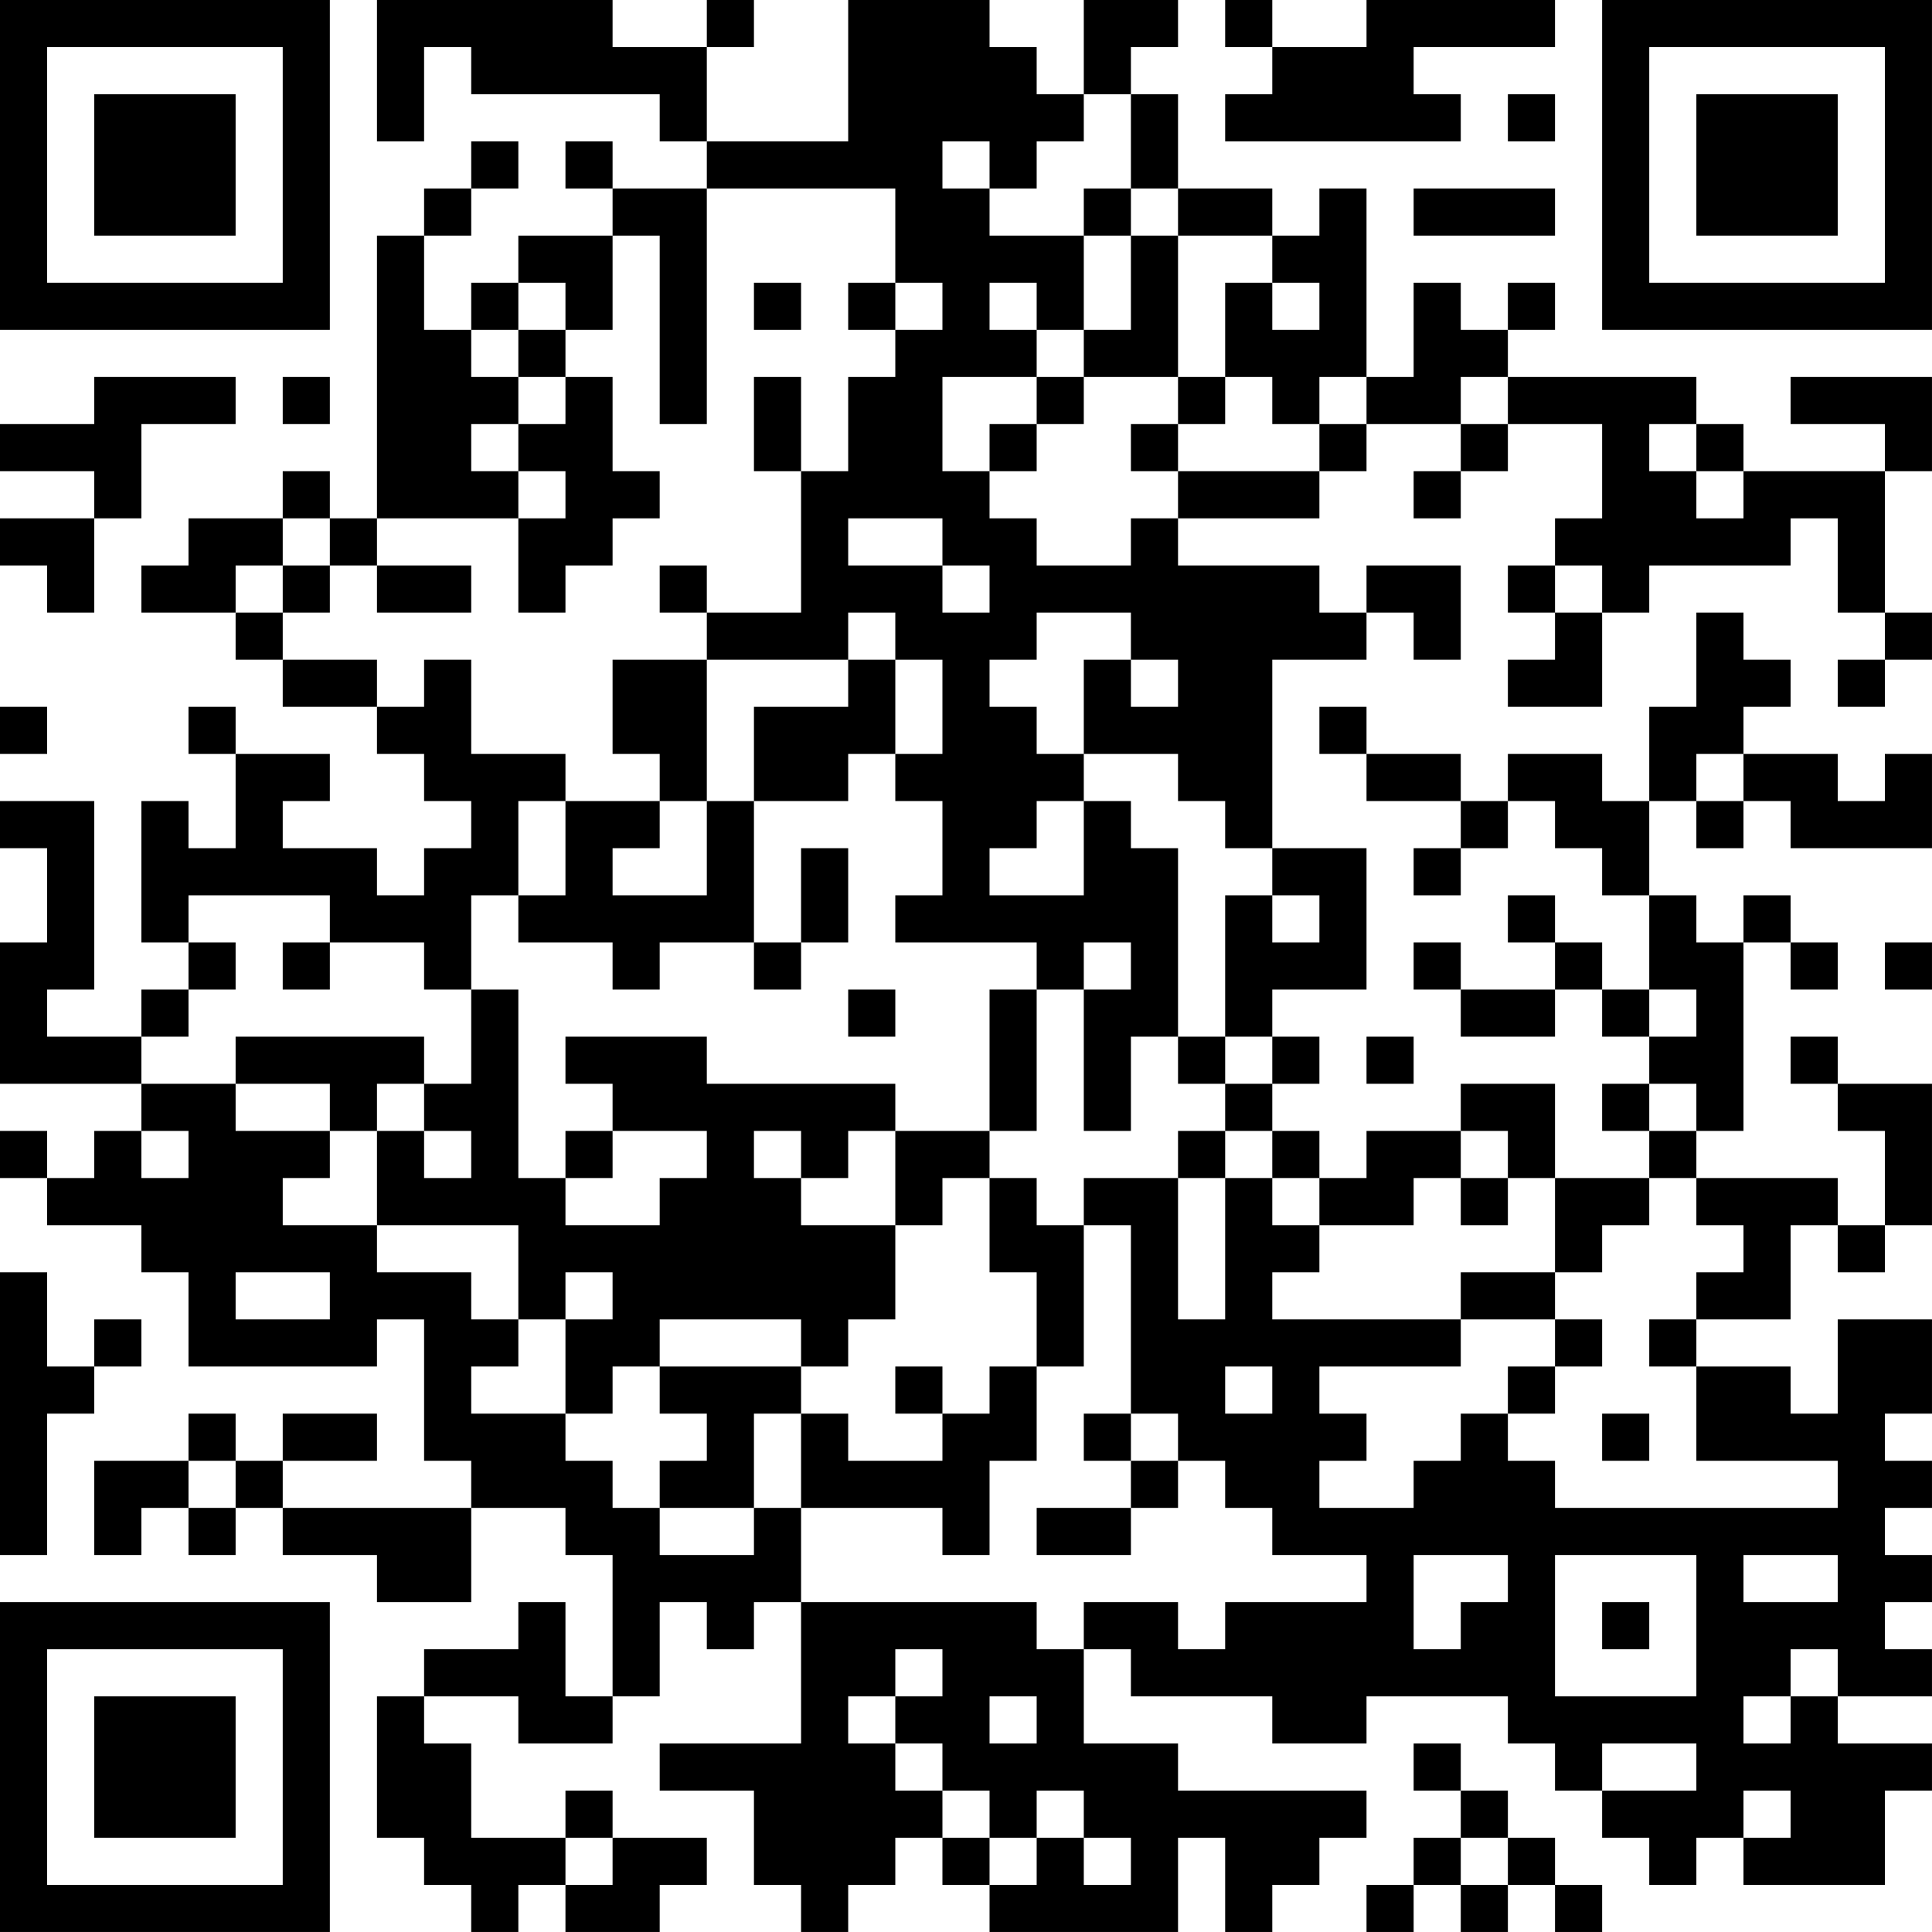 <?xml version="1.0" encoding="UTF-8"?>
<svg xmlns="http://www.w3.org/2000/svg" version="1.1" width="200" height="200" viewBox="0 0 200 200"><rect x="0" y="0" width="200" height="200" fill="#ffffff"/><g transform="scale(4.878)"><g transform="translate(0,0)"><path fill-rule="evenodd" d="M8 0L8 3L9 3L9 1L10 1L10 2L14 2L14 3L15 3L15 4L13 4L13 3L12 3L12 4L13 4L13 5L11 5L11 6L10 6L10 7L9 7L9 5L10 5L10 4L11 4L11 3L10 3L10 4L9 4L9 5L8 5L8 11L7 11L7 10L6 10L6 11L4 11L4 12L3 12L3 13L5 13L5 14L6 14L6 15L8 15L8 16L9 16L9 17L10 17L10 18L9 18L9 19L8 19L8 18L6 18L6 17L7 17L7 16L5 16L5 15L4 15L4 16L5 16L5 18L4 18L4 17L3 17L3 20L4 20L4 21L3 21L3 22L1 22L1 21L2 21L2 17L0 17L0 18L1 18L1 20L0 20L0 23L3 23L3 24L2 24L2 25L1 25L1 24L0 24L0 25L1 25L1 26L3 26L3 27L4 27L4 29L8 29L8 28L9 28L9 31L10 31L10 32L6 32L6 31L8 31L8 30L6 30L6 31L5 31L5 30L4 30L4 31L2 31L2 33L3 33L3 32L4 32L4 33L5 33L5 32L6 32L6 33L8 33L8 34L10 34L10 32L12 32L12 33L13 33L13 36L12 36L12 34L11 34L11 35L9 35L9 36L8 36L8 39L9 39L9 40L10 40L10 41L11 41L11 40L12 40L12 41L14 41L14 40L15 40L15 39L13 39L13 38L12 38L12 39L10 39L10 37L9 37L9 36L11 36L11 37L13 37L13 36L14 36L14 34L15 34L15 35L16 35L16 34L17 34L17 37L14 37L14 38L16 38L16 40L17 40L17 41L18 41L18 40L19 40L19 39L20 39L20 40L21 40L21 41L25 41L25 39L26 39L26 41L27 41L27 40L28 40L28 39L29 39L29 38L25 38L25 37L23 37L23 35L24 35L24 36L27 36L27 37L29 37L29 36L32 36L32 37L33 37L33 38L34 38L34 39L35 39L35 40L36 40L36 39L37 39L37 40L40 40L40 38L41 38L41 37L39 37L39 36L41 36L41 35L40 35L40 34L41 34L41 33L40 33L40 32L41 32L41 31L40 31L40 30L41 30L41 28L39 28L39 30L38 30L38 29L36 29L36 28L38 28L38 26L39 26L39 27L40 27L40 26L41 26L41 23L39 23L39 22L38 22L38 23L39 23L39 24L40 24L40 26L39 26L39 25L36 25L36 24L37 24L37 20L38 20L38 21L39 21L39 20L38 20L38 19L37 19L37 20L36 20L36 19L35 19L35 17L36 17L36 18L37 18L37 17L38 17L38 18L41 18L41 16L40 16L40 17L39 17L39 16L37 16L37 15L38 15L38 14L37 14L37 13L36 13L36 15L35 15L35 17L34 17L34 16L32 16L32 17L31 17L31 16L29 16L29 15L28 15L28 16L29 16L29 17L31 17L31 18L30 18L30 19L31 19L31 18L32 18L32 17L33 17L33 18L34 18L34 19L35 19L35 21L34 21L34 20L33 20L33 19L32 19L32 20L33 20L33 21L31 21L31 20L30 20L30 21L31 21L31 22L33 22L33 21L34 21L34 22L35 22L35 23L34 23L34 24L35 24L35 25L33 25L33 23L31 23L31 24L29 24L29 25L28 25L28 24L27 24L27 23L28 23L28 22L27 22L27 21L29 21L29 18L27 18L27 14L29 14L29 13L30 13L30 14L31 14L31 12L29 12L29 13L28 13L28 12L25 12L25 11L28 11L28 10L29 10L29 9L31 9L31 10L30 10L30 11L31 11L31 10L32 10L32 9L34 9L34 11L33 11L33 12L32 12L32 13L33 13L33 14L32 14L32 15L34 15L34 13L35 13L35 12L38 12L38 11L39 11L39 13L40 13L40 14L39 14L39 15L40 15L40 14L41 14L41 13L40 13L40 10L41 10L41 8L38 8L38 9L40 9L40 10L37 10L37 9L36 9L36 8L32 8L32 7L33 7L33 6L32 6L32 7L31 7L31 6L30 6L30 8L29 8L29 4L28 4L28 5L27 5L27 4L25 4L25 2L24 2L24 1L25 1L25 0L23 0L23 2L22 2L22 1L21 1L21 0L18 0L18 3L15 3L15 1L16 1L16 0L15 0L15 1L13 1L13 0ZM26 0L26 1L27 1L27 2L26 2L26 3L31 3L31 2L30 2L30 1L33 1L33 0L29 0L29 1L27 1L27 0ZM23 2L23 3L22 3L22 4L21 4L21 3L20 3L20 4L21 4L21 5L23 5L23 7L22 7L22 6L21 6L21 7L22 7L22 8L20 8L20 10L21 10L21 11L22 11L22 12L24 12L24 11L25 11L25 10L28 10L28 9L29 9L29 8L28 8L28 9L27 9L27 8L26 8L26 6L27 6L27 7L28 7L28 6L27 6L27 5L25 5L25 4L24 4L24 2ZM32 2L32 3L33 3L33 2ZM15 4L15 9L14 9L14 5L13 5L13 7L12 7L12 6L11 6L11 7L10 7L10 8L11 8L11 9L10 9L10 10L11 10L11 11L8 11L8 12L7 12L7 11L6 11L6 12L5 12L5 13L6 13L6 14L8 14L8 15L9 15L9 14L10 14L10 16L12 16L12 17L11 17L11 19L10 19L10 21L9 21L9 20L7 20L7 19L4 19L4 20L5 20L5 21L4 21L4 22L3 22L3 23L5 23L5 24L7 24L7 25L6 25L6 26L8 26L8 27L10 27L10 28L11 28L11 29L10 29L10 30L12 30L12 31L13 31L13 32L14 32L14 33L16 33L16 32L17 32L17 34L22 34L22 35L23 35L23 34L25 34L25 35L26 35L26 34L29 34L29 33L27 33L27 32L26 32L26 31L25 31L25 30L24 30L24 26L23 26L23 25L25 25L25 28L26 28L26 25L27 25L27 26L28 26L28 27L27 27L27 28L31 28L31 29L28 29L28 30L29 30L29 31L28 31L28 32L30 32L30 31L31 31L31 30L32 30L32 31L33 31L33 32L39 32L39 31L36 31L36 29L35 29L35 28L36 28L36 27L37 27L37 26L36 26L36 25L35 25L35 26L34 26L34 27L33 27L33 25L32 25L32 24L31 24L31 25L30 25L30 26L28 26L28 25L27 25L27 24L26 24L26 23L27 23L27 22L26 22L26 19L27 19L27 20L28 20L28 19L27 19L27 18L26 18L26 17L25 17L25 16L23 16L23 14L24 14L24 15L25 15L25 14L24 14L24 13L22 13L22 14L21 14L21 15L22 15L22 16L23 16L23 17L22 17L22 18L21 18L21 19L23 19L23 17L24 17L24 18L25 18L25 22L24 22L24 24L23 24L23 21L24 21L24 20L23 20L23 21L22 21L22 20L19 20L19 19L20 19L20 17L19 17L19 16L20 16L20 14L19 14L19 13L18 13L18 14L15 14L15 13L17 13L17 10L18 10L18 8L19 8L19 7L20 7L20 6L19 6L19 4ZM23 4L23 5L24 5L24 7L23 7L23 8L22 8L22 9L21 9L21 10L22 10L22 9L23 9L23 8L25 8L25 9L24 9L24 10L25 10L25 9L26 9L26 8L25 8L25 5L24 5L24 4ZM30 4L30 5L33 5L33 4ZM16 6L16 7L17 7L17 6ZM18 6L18 7L19 7L19 6ZM11 7L11 8L12 8L12 9L11 9L11 10L12 10L12 11L11 11L11 13L12 13L12 12L13 12L13 11L14 11L14 10L13 10L13 8L12 8L12 7ZM2 8L2 9L0 9L0 10L2 10L2 11L0 11L0 12L1 12L1 13L2 13L2 11L3 11L3 9L5 9L5 8ZM6 8L6 9L7 9L7 8ZM16 8L16 10L17 10L17 8ZM31 8L31 9L32 9L32 8ZM35 9L35 10L36 10L36 11L37 11L37 10L36 10L36 9ZM18 11L18 12L20 12L20 13L21 13L21 12L20 12L20 11ZM6 12L6 13L7 13L7 12ZM8 12L8 13L10 13L10 12ZM14 12L14 13L15 13L15 12ZM33 12L33 13L34 13L34 12ZM13 14L13 16L14 16L14 17L12 17L12 19L11 19L11 20L13 20L13 21L14 21L14 20L16 20L16 21L17 21L17 20L18 20L18 18L17 18L17 20L16 20L16 17L18 17L18 16L19 16L19 14L18 14L18 15L16 15L16 17L15 17L15 14ZM0 15L0 16L1 16L1 15ZM36 16L36 17L37 17L37 16ZM14 17L14 18L13 18L13 19L15 19L15 17ZM6 20L6 21L7 21L7 20ZM40 20L40 21L41 21L41 20ZM10 21L10 23L9 23L9 22L5 22L5 23L7 23L7 24L8 24L8 26L11 26L11 28L12 28L12 30L13 30L13 29L14 29L14 30L15 30L15 31L14 31L14 32L16 32L16 30L17 30L17 32L20 32L20 33L21 33L21 31L22 31L22 29L23 29L23 26L22 26L22 25L21 25L21 24L22 24L22 21L21 21L21 24L19 24L19 23L15 23L15 22L12 22L12 23L13 23L13 24L12 24L12 25L11 25L11 21ZM18 21L18 22L19 22L19 21ZM35 21L35 22L36 22L36 21ZM25 22L25 23L26 23L26 22ZM29 22L29 23L30 23L30 22ZM8 23L8 24L9 24L9 25L10 25L10 24L9 24L9 23ZM35 23L35 24L36 24L36 23ZM3 24L3 25L4 25L4 24ZM13 24L13 25L12 25L12 26L14 26L14 25L15 25L15 24ZM16 24L16 25L17 25L17 26L19 26L19 28L18 28L18 29L17 29L17 28L14 28L14 29L17 29L17 30L18 30L18 31L20 31L20 30L21 30L21 29L22 29L22 27L21 27L21 25L20 25L20 26L19 26L19 24L18 24L18 25L17 25L17 24ZM25 24L25 25L26 25L26 24ZM31 25L31 26L32 26L32 25ZM0 27L0 33L1 33L1 30L2 30L2 29L3 29L3 28L2 28L2 29L1 29L1 27ZM5 27L5 28L7 28L7 27ZM12 27L12 28L13 28L13 27ZM31 27L31 28L33 28L33 29L32 29L32 30L33 30L33 29L34 29L34 28L33 28L33 27ZM19 29L19 30L20 30L20 29ZM26 29L26 30L27 30L27 29ZM23 30L23 31L24 31L24 32L22 32L22 33L24 33L24 32L25 32L25 31L24 31L24 30ZM34 30L34 31L35 31L35 30ZM4 31L4 32L5 32L5 31ZM30 33L30 35L31 35L31 34L32 34L32 33ZM33 33L33 36L36 36L36 33ZM37 33L37 34L39 34L39 33ZM34 34L34 35L35 35L35 34ZM19 35L19 36L18 36L18 37L19 37L19 38L20 38L20 39L21 39L21 40L22 40L22 39L23 39L23 40L24 40L24 39L23 39L23 38L22 38L22 39L21 39L21 38L20 38L20 37L19 37L19 36L20 36L20 35ZM38 35L38 36L37 36L37 37L38 37L38 36L39 36L39 35ZM21 36L21 37L22 37L22 36ZM30 37L30 38L31 38L31 39L30 39L30 40L29 40L29 41L30 41L30 40L31 40L31 41L32 41L32 40L33 40L33 41L34 41L34 40L33 40L33 39L32 39L32 38L31 38L31 37ZM34 37L34 38L36 38L36 37ZM37 38L37 39L38 39L38 38ZM12 39L12 40L13 40L13 39ZM31 39L31 40L32 40L32 39ZM0 0L0 7L7 7L7 0ZM1 1L1 6L6 6L6 1ZM2 2L2 5L5 5L5 2ZM34 0L34 7L41 7L41 0ZM35 1L35 6L40 6L40 1ZM36 2L36 5L39 5L39 2ZM0 34L0 41L7 41L7 34ZM1 35L1 40L6 40L6 35ZM2 36L2 39L5 39L5 36Z" fill="#000000"/></g></g></svg>

